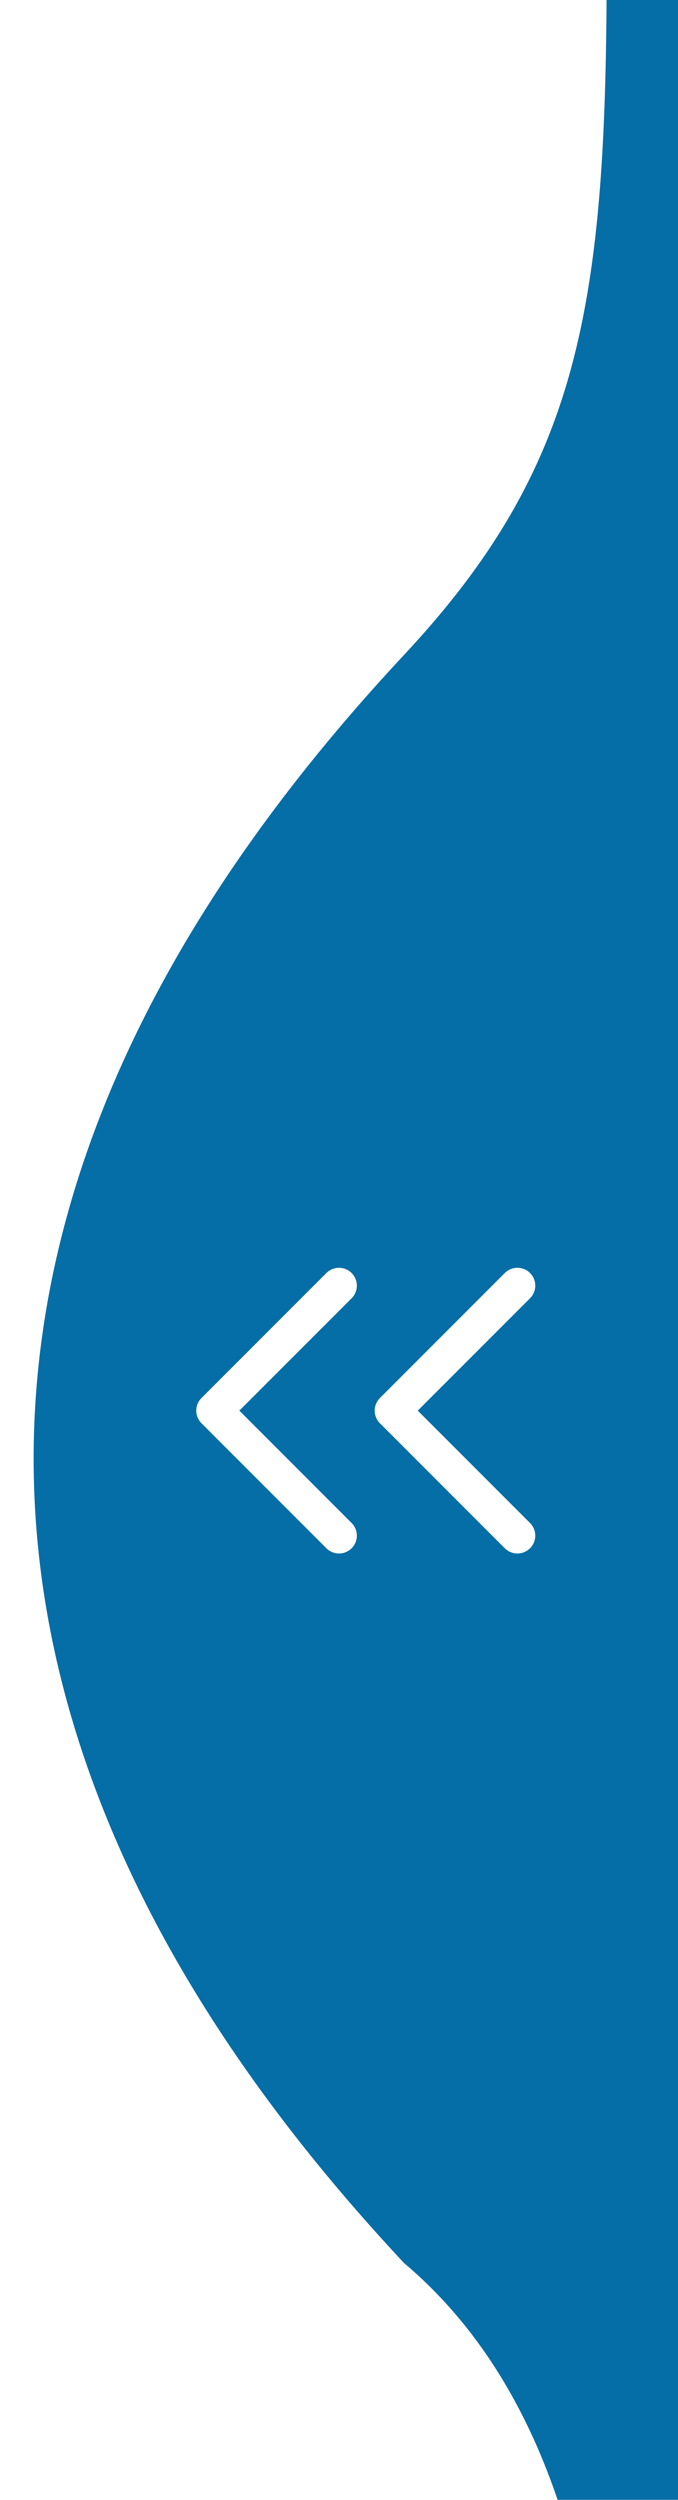 <svg width="19" height="70" viewBox="0 0 19 70" fill="none" xmlns="http://www.w3.org/2000/svg">
    <g clip-path="url(#clip0_4074_33470)">
        <g filter="url(#filter0_bd_4074_33470)">
            <g clip-path="url(#clip1_4074_33470)">
                <rect x="-316" y="-57" width="335" height="184" rx="20" fill="white" />
                <path
                    d="M17.001 81.499C17.001 81.499 17.5 106.998 17.001 108.999C17 111.498 14.5 124.498 0 126.998C14.503 133.998 22.001 115 22.001 115L22.001 -45.001C22.001 -45.001 27.5 -59.501 1.002 -57.001C14.501 -54.001 17 -41.002 17.001 -40.501C17.5 -39.002 17.001 -18.864 17.001 -5.001C17.001 4.536 16.274 9.039 11.324 14.337C-7.486 34.47 3.502 51 11.324 59.37C18.001 65 17.077 76.377 17.001 81.499Z"
                    fill="#056EA6" />
                <path d="M9.5 39L6 35.5L9.5 32" stroke="white" stroke-linecap="round" stroke-linejoin="round" />
                <path d="M14.5 39L11 35.5L14.5 32" stroke="white" stroke-linecap="round" stroke-linejoin="round" />
            </g>
        </g>
    </g>
    <defs>
        <filter id="filter0_bd_4074_33470" x="-326" y="-67" width="355" height="204" filterUnits="userSpaceOnUse"
            color-interpolation-filters="sRGB">
            <feFlood flood-opacity="0" result="BackgroundImageFix" />
            <feGaussianBlur in="BackgroundImage" stdDeviation="5" />
            <feComposite in2="SourceAlpha" operator="in" result="effect1_backgroundBlur_4074_33470" />
            <feColorMatrix in="SourceAlpha" type="matrix" values="0 0 0 0 0 0 0 0 0 0 0 0 0 0 0 0 0 0 127 0"
                result="hardAlpha" />
            <feOffset dy="4" />
            <feGaussianBlur stdDeviation="2" />
            <feComposite in2="hardAlpha" operator="out" />
            <feColorMatrix type="matrix" values="0 0 0 0 0 0 0 0 0 0 0 0 0 0 0 0 0 0 0.25 0" />
            <feBlend mode="normal" in2="effect1_backgroundBlur_4074_33470" result="effect2_dropShadow_4074_33470" />
            <feBlend mode="normal" in="SourceGraphic" in2="effect2_dropShadow_4074_33470" result="shape" />
        </filter>
        <clipPath id="clip0_4074_33470">
            <rect width="19" height="70" fill="white" />
        </clipPath>
        <clipPath id="clip1_4074_33470">
            <rect x="-316" y="-57" width="335" height="184" rx="20" fill="white" />
        </clipPath>
    </defs>
</svg>